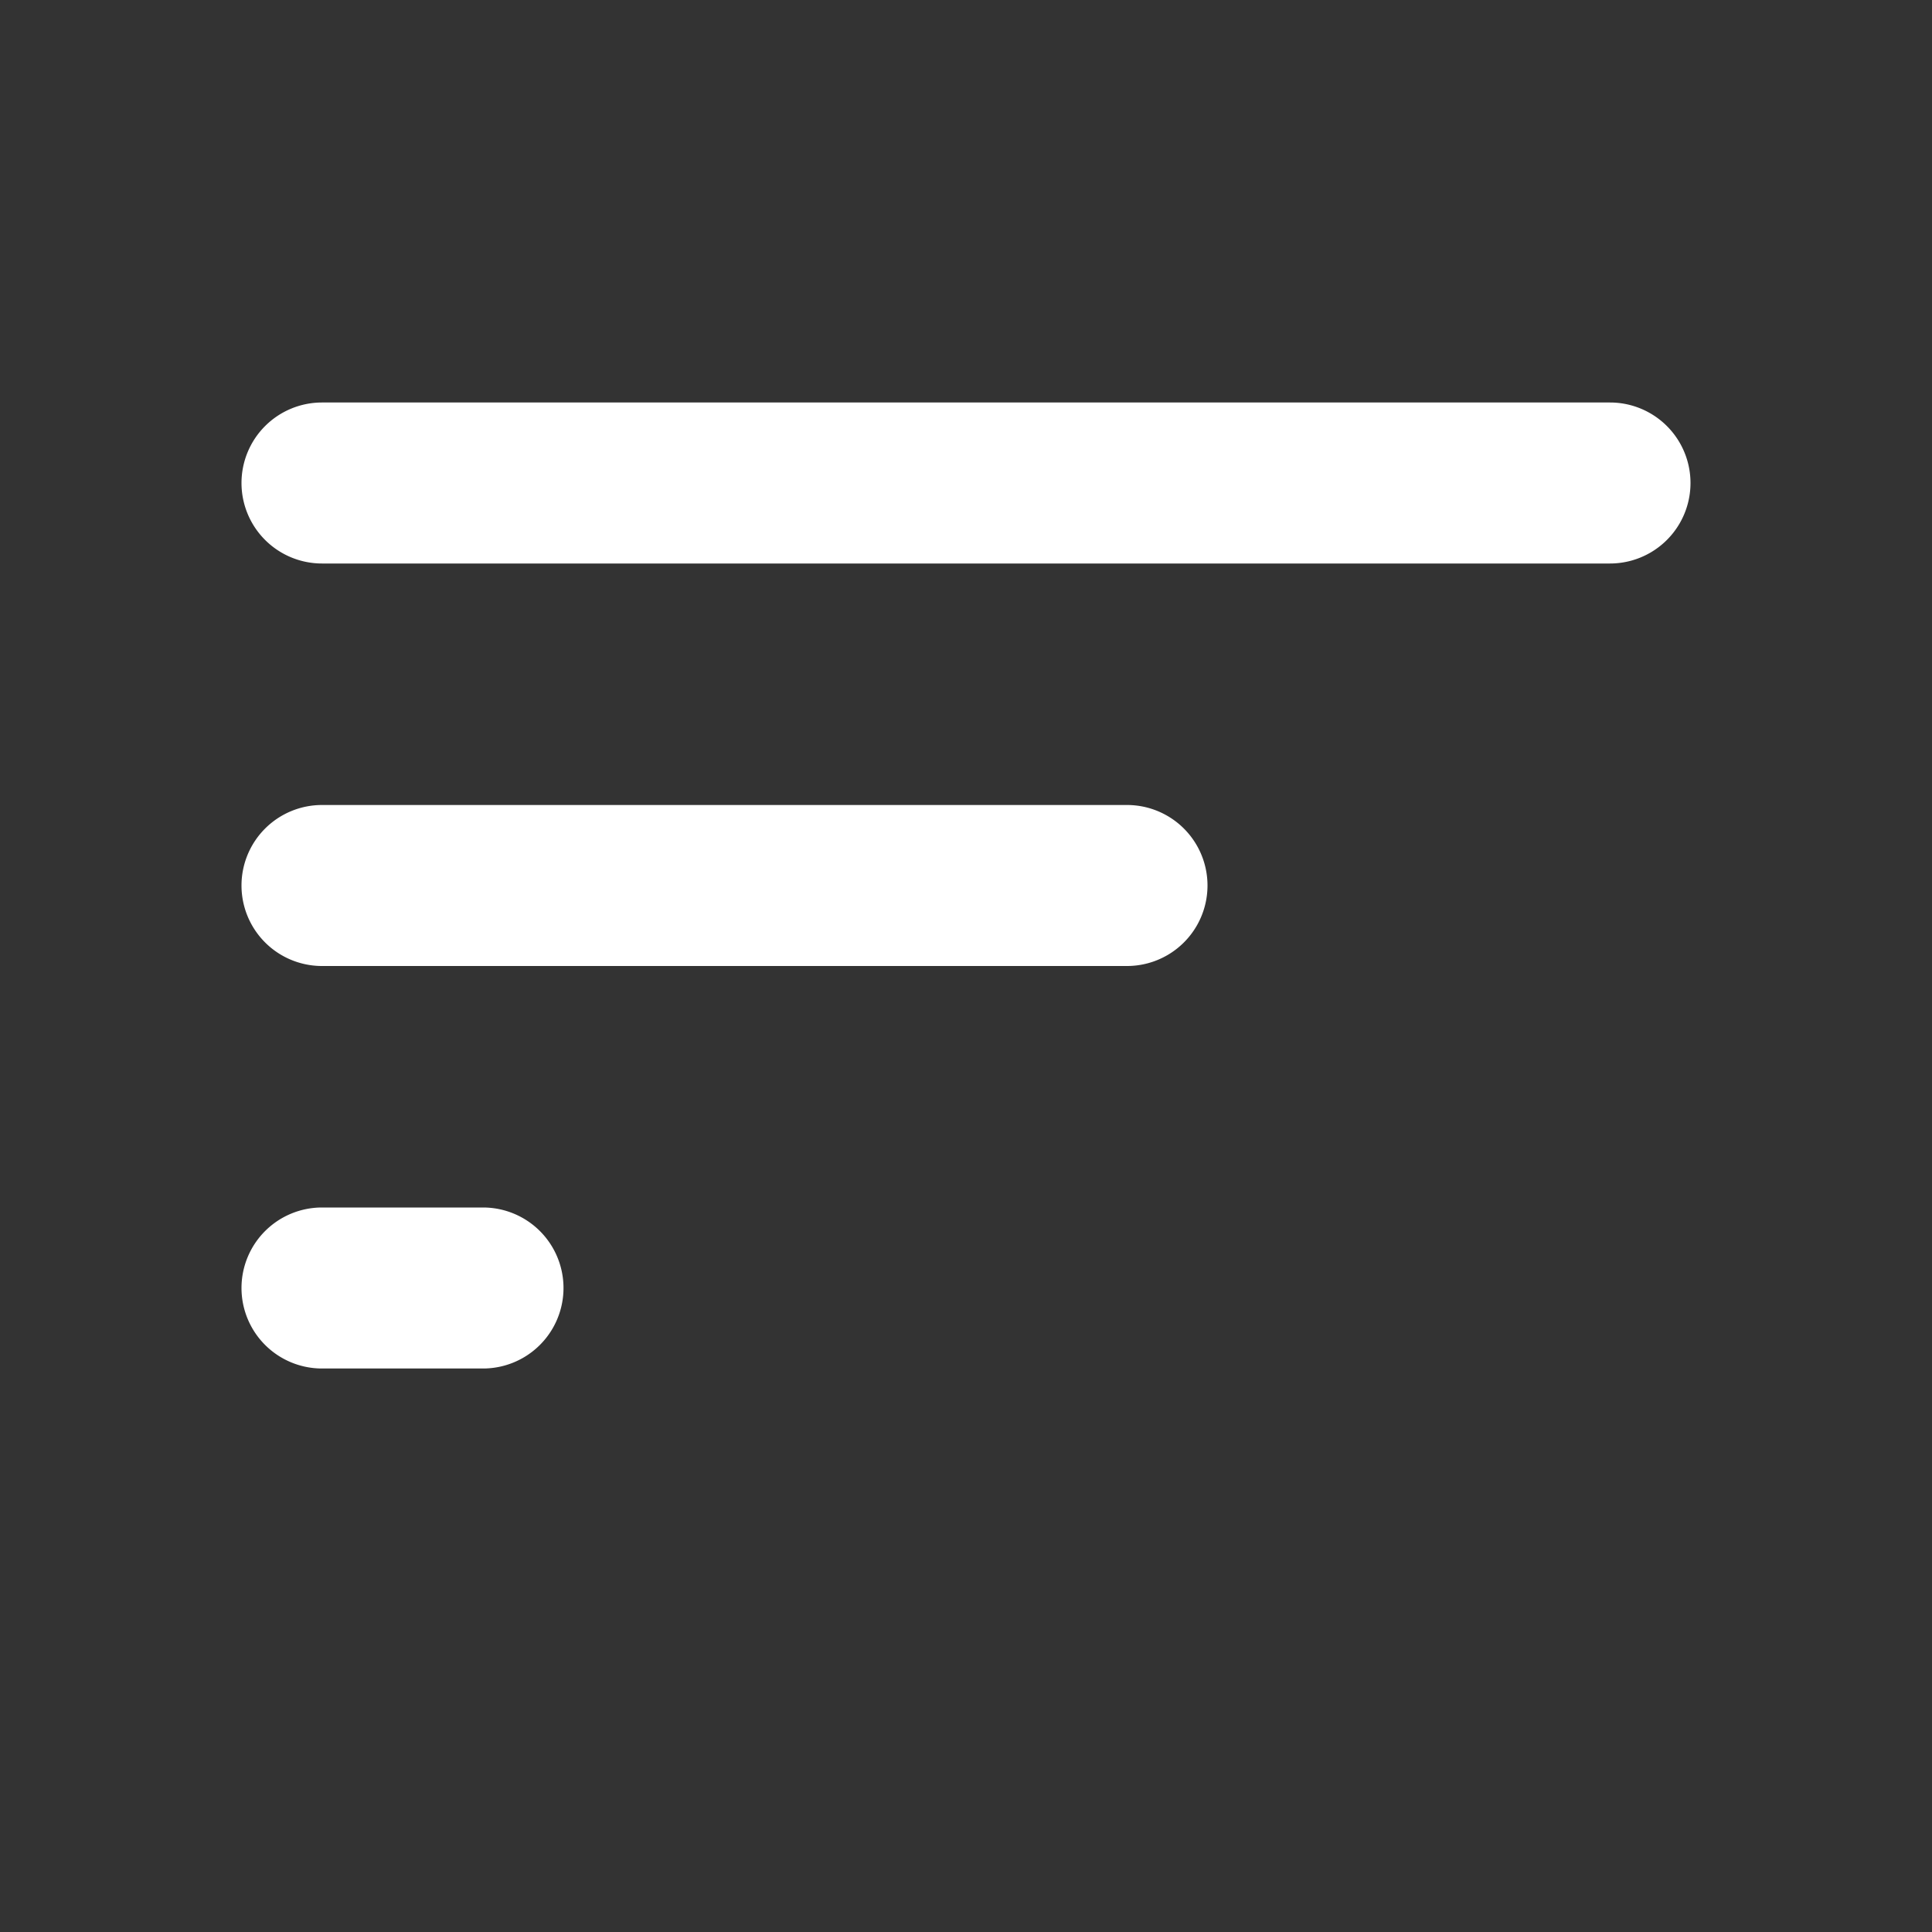<svg xmlns="http://www.w3.org/2000/svg" width="48" height="48" fill="none" viewBox="0 0 48 48">
  <rect x="0" y="0" width="48" height="48" fill="#333333" stroke="none"/>
  <path fill="#fff" fill-rule="evenodd" d="M6 12a2 2 0 0 1 2-2h32a2 2 0 1 1 0 4H8a2 2 0 0 1-2-2Zm0 10a2 2 0 0 1 2-2h20a2 2 0 1 1 0 4H8a2 2 0 0 1-2-2Zm0 10a2 2 0 0 1 2-2h4a2 2 0 1 1 0 4H8a2 2 0 0 1-2-2Z" clip-rule="evenodd"/>
</svg>
